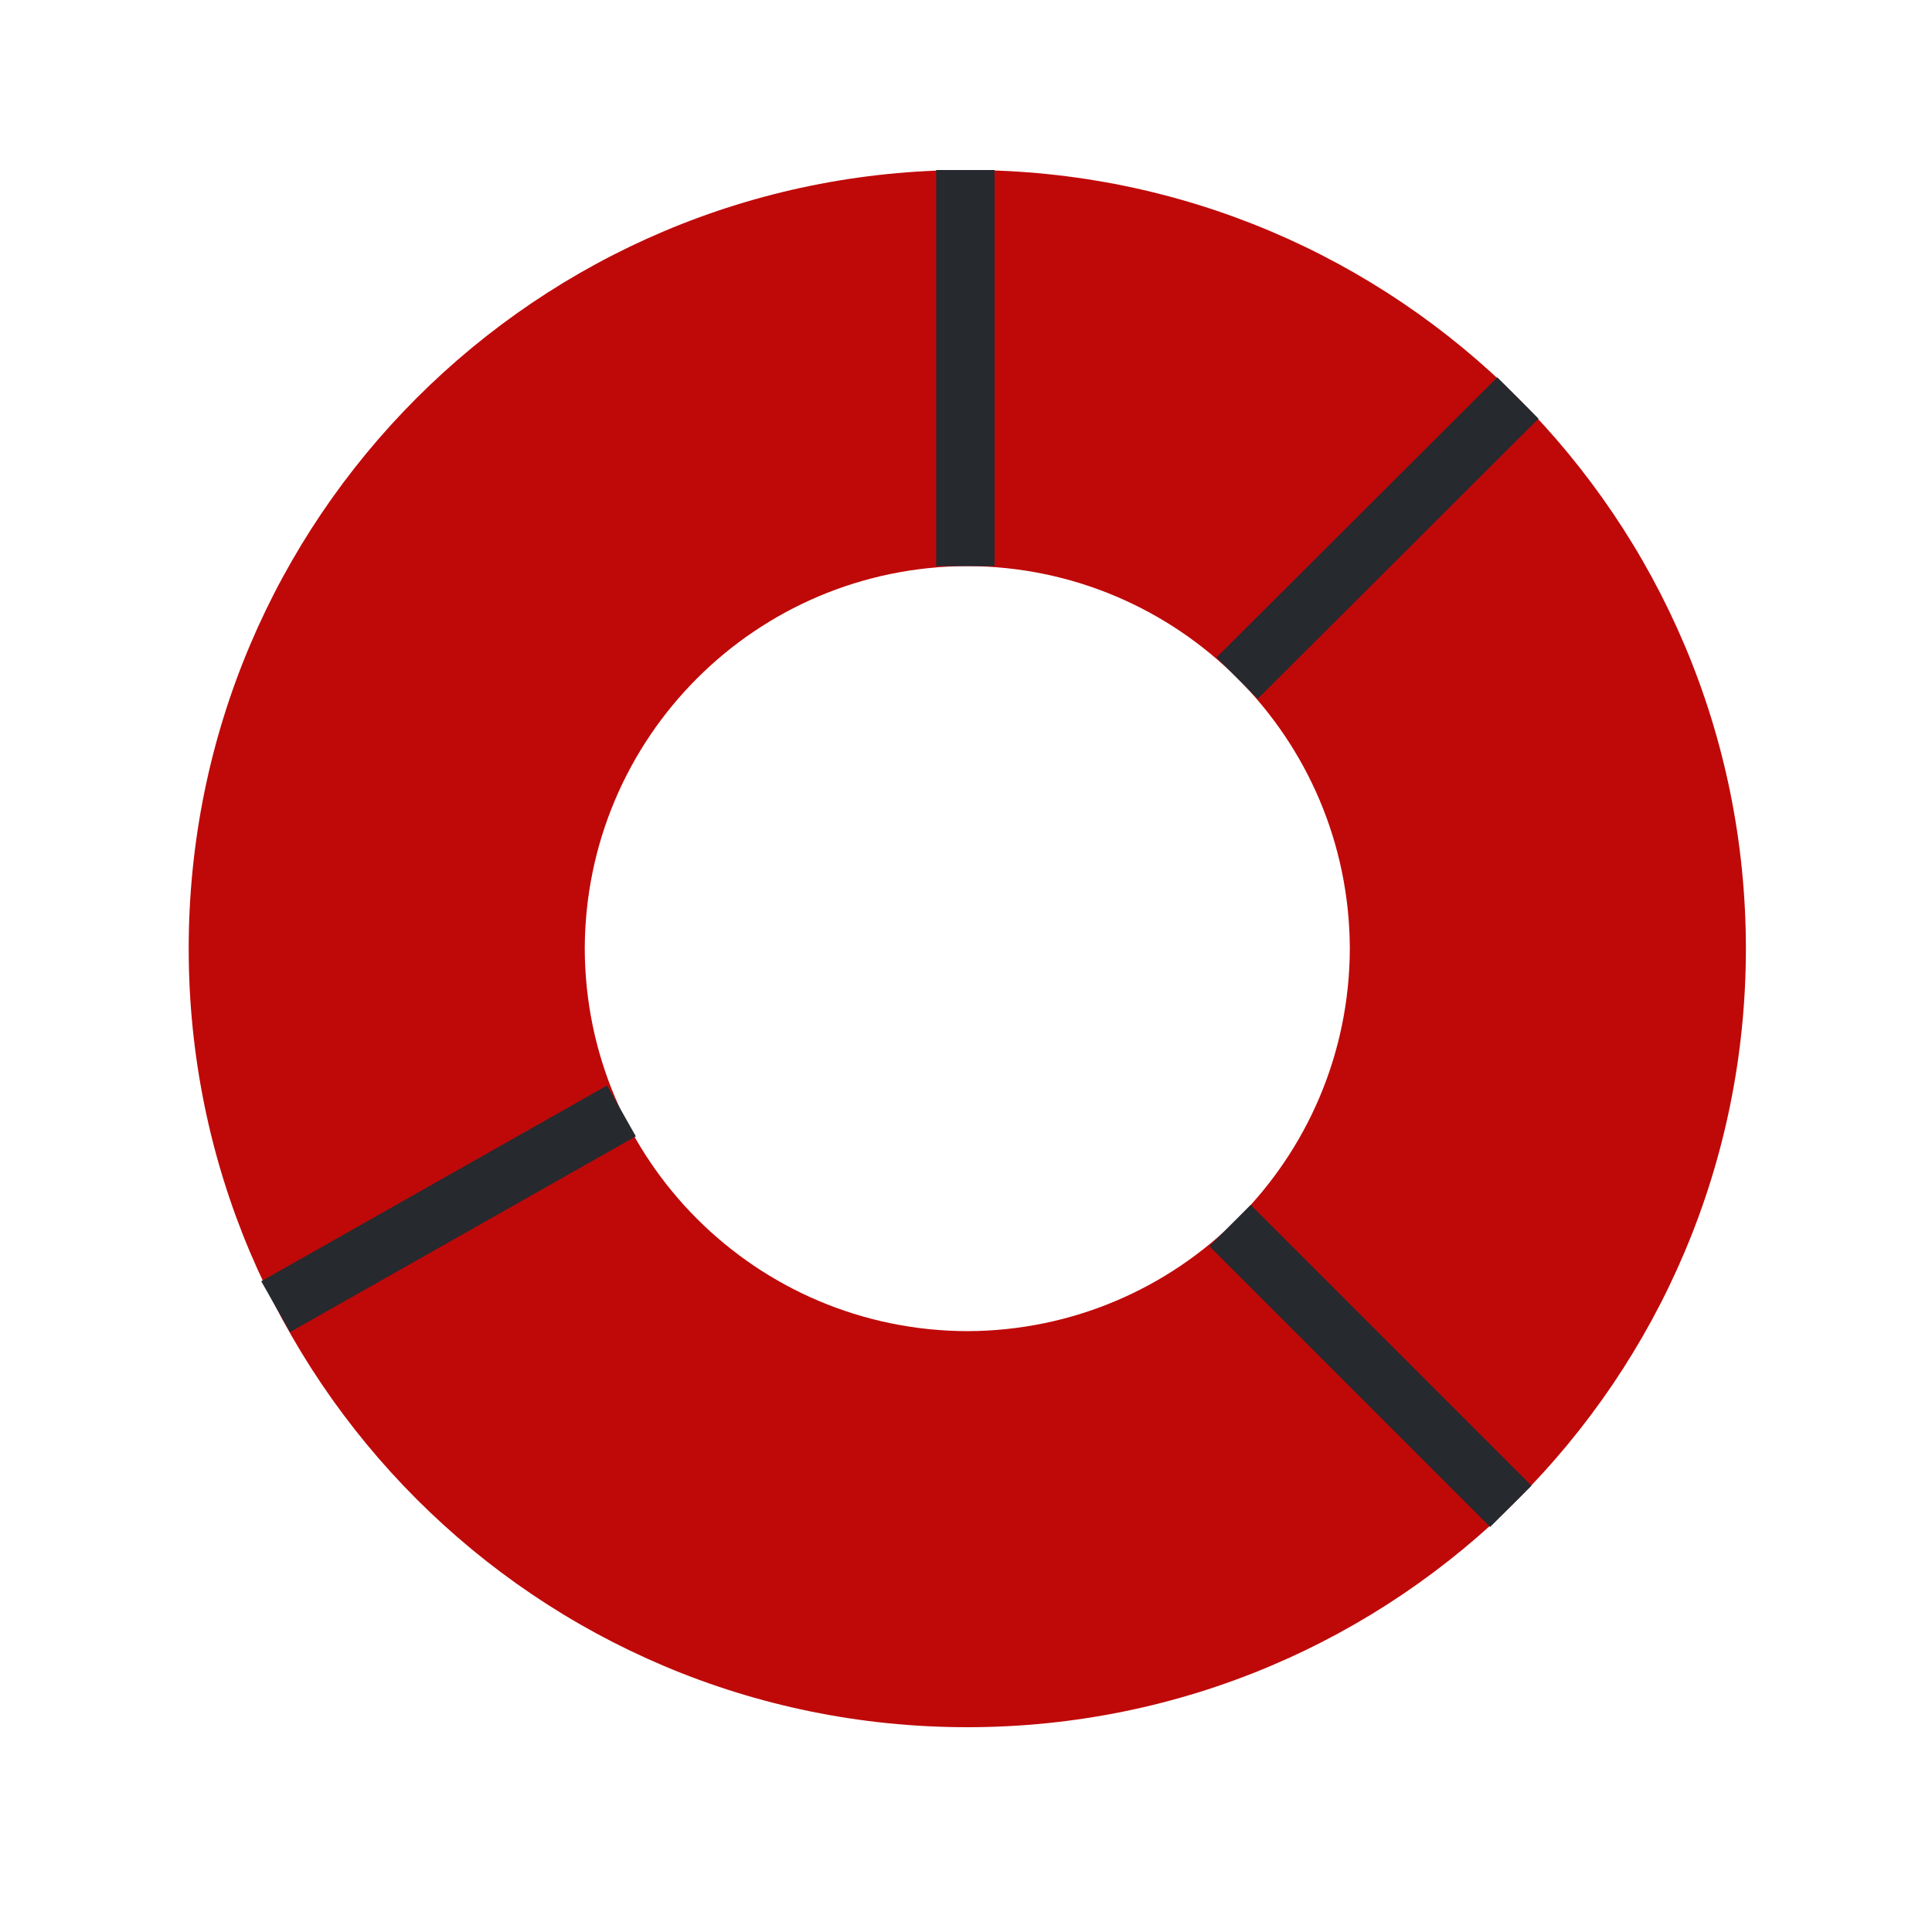<?xml version="1.0" encoding="utf-8"?>
<!-- Generator: Adobe Illustrator 23.0.1, SVG Export Plug-In . SVG Version: 6.00 Build 0)  -->
<svg version="1.1" id="Capa_1" xmlns="http://www.w3.org/2000/svg" xmlns:xlink="http://www.w3.org/1999/xlink" x="0px" y="0px"
	 viewBox="0 0 300 300" style="enable-background:new 0 0 300 300;" xml:space="preserve">
<style type="text/css">
	.st0{fill:#BF0909;}
	.st1{fill:none;stroke:#26292E;stroke-width:9.072;}
</style>
<g>
	<g>
		<g>
			<g>
				<path class="st0" d="M29.3,147.3c0-66.8,54.1-120.9,120.9-120.9l0,0c66.8,0,120.9,54.1,120.9,120.9l0,0
					c0,66.8-54.1,120.9-120.9,120.9l0,0C83.4,268.2,29.3,214.1,29.3,147.3L29.3,147.3z M90.8,147.3c0.1,32.8,26.6,59.3,59.4,59.4
					l0,0c32.8-0.1,59.3-26.6,59.4-59.4l0,0c-0.1-32.8-26.6-59.3-59.4-59.4l0,0C117.4,88,90.9,114.5,90.8,147.3L90.8,147.3z"/>
			</g>
			<line class="st1" x1="149.9" y1="26.4" x2="149.9" y2="87.9"/>
			<line class="st1" x1="192.1" y1="105.3" x2="235.7" y2="61.8"/>
			<line class="st1" x1="191" y1="190.3" x2="234.6" y2="233.9"/>
			<line class="st1" x1="96.5" y1="172.5" x2="42.8" y2="202.9"/>
		</g>
	</g>
</g>
</svg>
